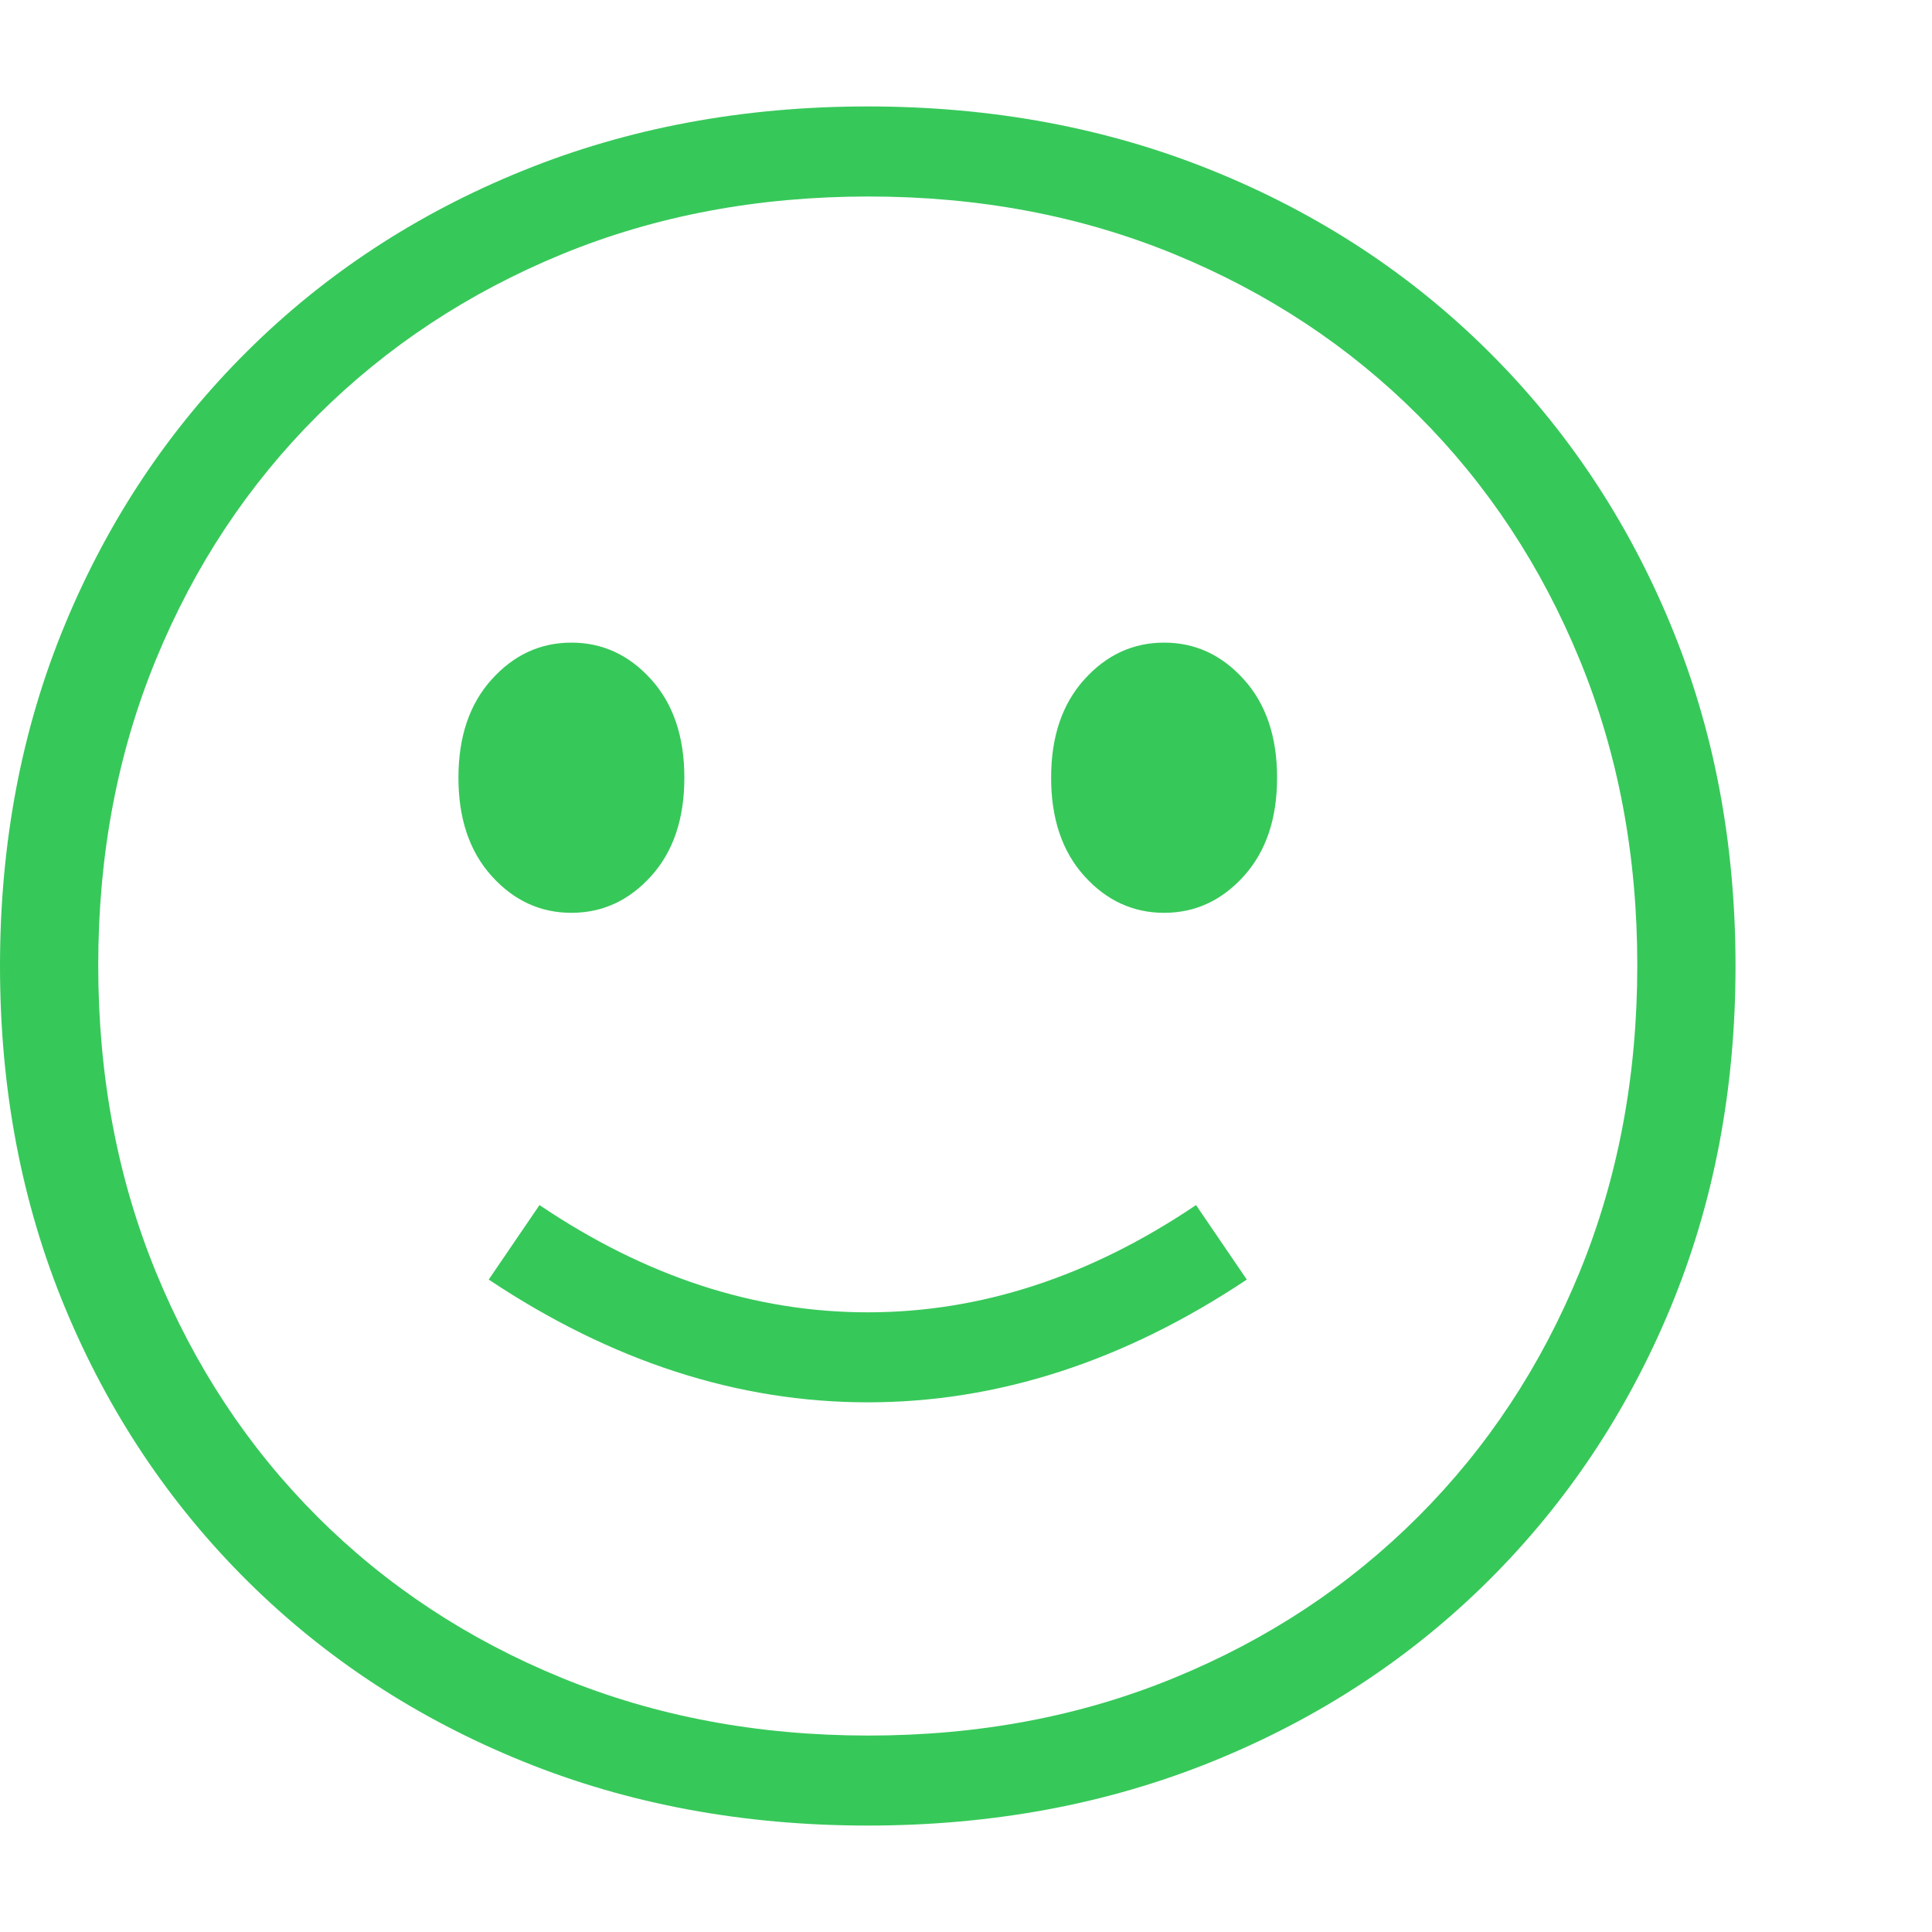 <svg version="1.1" xmlns="http://www.w3.org/2000/svg" style="fill:rgba(0,0,0,1.0)" width="256" height="256" viewBox="0 0 36.875 32.812"><path fill="rgb(55, 200, 90)" d="M16.562 32.812 C14.187 32.812 11.992 32.404 9.977 31.586 C7.961 30.768 6.208 29.62 4.719 28.141 C3.229 26.661 2.07 24.924 1.242 22.93 C0.414 20.935 0 18.76 0 16.406 C0 14.052 0.414 11.878 1.242 9.883 C2.07 7.888 3.229 6.151 4.719 4.672 C6.208 3.193 7.961 2.044 9.977 1.227 C11.992 0.409 14.187 -0 16.562 -0 C18.938 -0 21.133 0.409 23.148 1.227 C25.164 2.044 26.917 3.193 28.406 4.672 C29.896 6.151 31.055 7.888 31.883 9.883 C32.711 11.878 33.125 14.052 33.125 16.406 C33.125 18.76 32.711 20.935 31.883 22.93 C31.055 24.924 29.896 26.661 28.406 28.141 C26.917 29.62 25.164 30.768 23.148 31.586 C21.133 32.404 18.938 32.812 16.562 32.812 Z M16.562 24.734 C14.083 24.734 11.672 23.953 9.328 22.391 L10.297 20.969 C12.318 22.333 14.406 23.016 16.562 23.016 C18.719 23.016 20.807 22.333 22.828 20.969 L23.797 22.391 C21.453 23.953 19.042 24.734 16.562 24.734 Z M10.906 15.391 C10.312 15.391 9.805 15.156 9.383 14.688 C8.961 14.219 8.75 13.594 8.75 12.812 C8.75 12.031 8.961 11.406 9.383 10.938 C9.805 10.469 10.312 10.234 10.906 10.234 C11.5 10.234 12.008 10.469 12.43 10.938 C12.852 11.406 13.062 12.031 13.062 12.812 C13.062 13.594 12.852 14.219 12.43 14.688 C12.008 15.156 11.5 15.391 10.906 15.391 Z M16.578 31.094 C18.682 31.094 20.628 30.727 22.414 29.992 C24.201 29.258 25.753 28.232 27.07 26.914 C28.388 25.596 29.414 24.042 30.148 22.25 C30.883 20.458 31.25 18.505 31.25 16.391 C31.25 14.286 30.883 12.341 30.148 10.555 C29.414 8.768 28.388 7.216 27.07 5.898 C25.753 4.581 24.201 3.555 22.414 2.82 C20.628 2.086 18.682 1.719 16.578 1.719 C14.464 1.719 12.513 2.086 10.727 2.82 C8.94 3.555 7.385 4.581 6.062 5.898 C4.74 7.216 3.711 8.768 2.977 10.555 C2.242 12.341 1.875 14.286 1.875 16.391 C1.875 18.505 2.242 20.458 2.977 22.25 C3.711 24.042 4.737 25.596 6.055 26.914 C7.372 28.232 8.927 29.258 10.719 29.992 C12.51 30.727 14.464 31.094 16.578 31.094 Z M22.219 15.391 C21.625 15.391 21.117 15.156 20.695 14.688 C20.273 14.219 20.062 13.594 20.062 12.812 C20.062 12.031 20.273 11.406 20.695 10.938 C21.117 10.469 21.625 10.234 22.219 10.234 C22.813 10.234 23.32 10.469 23.742 10.938 C24.164 11.406 24.375 12.031 24.375 12.812 C24.375 13.594 24.164 14.219 23.742 14.688 C23.32 15.156 22.813 15.391 22.219 15.391 Z M36.875 27.344" /></svg>
